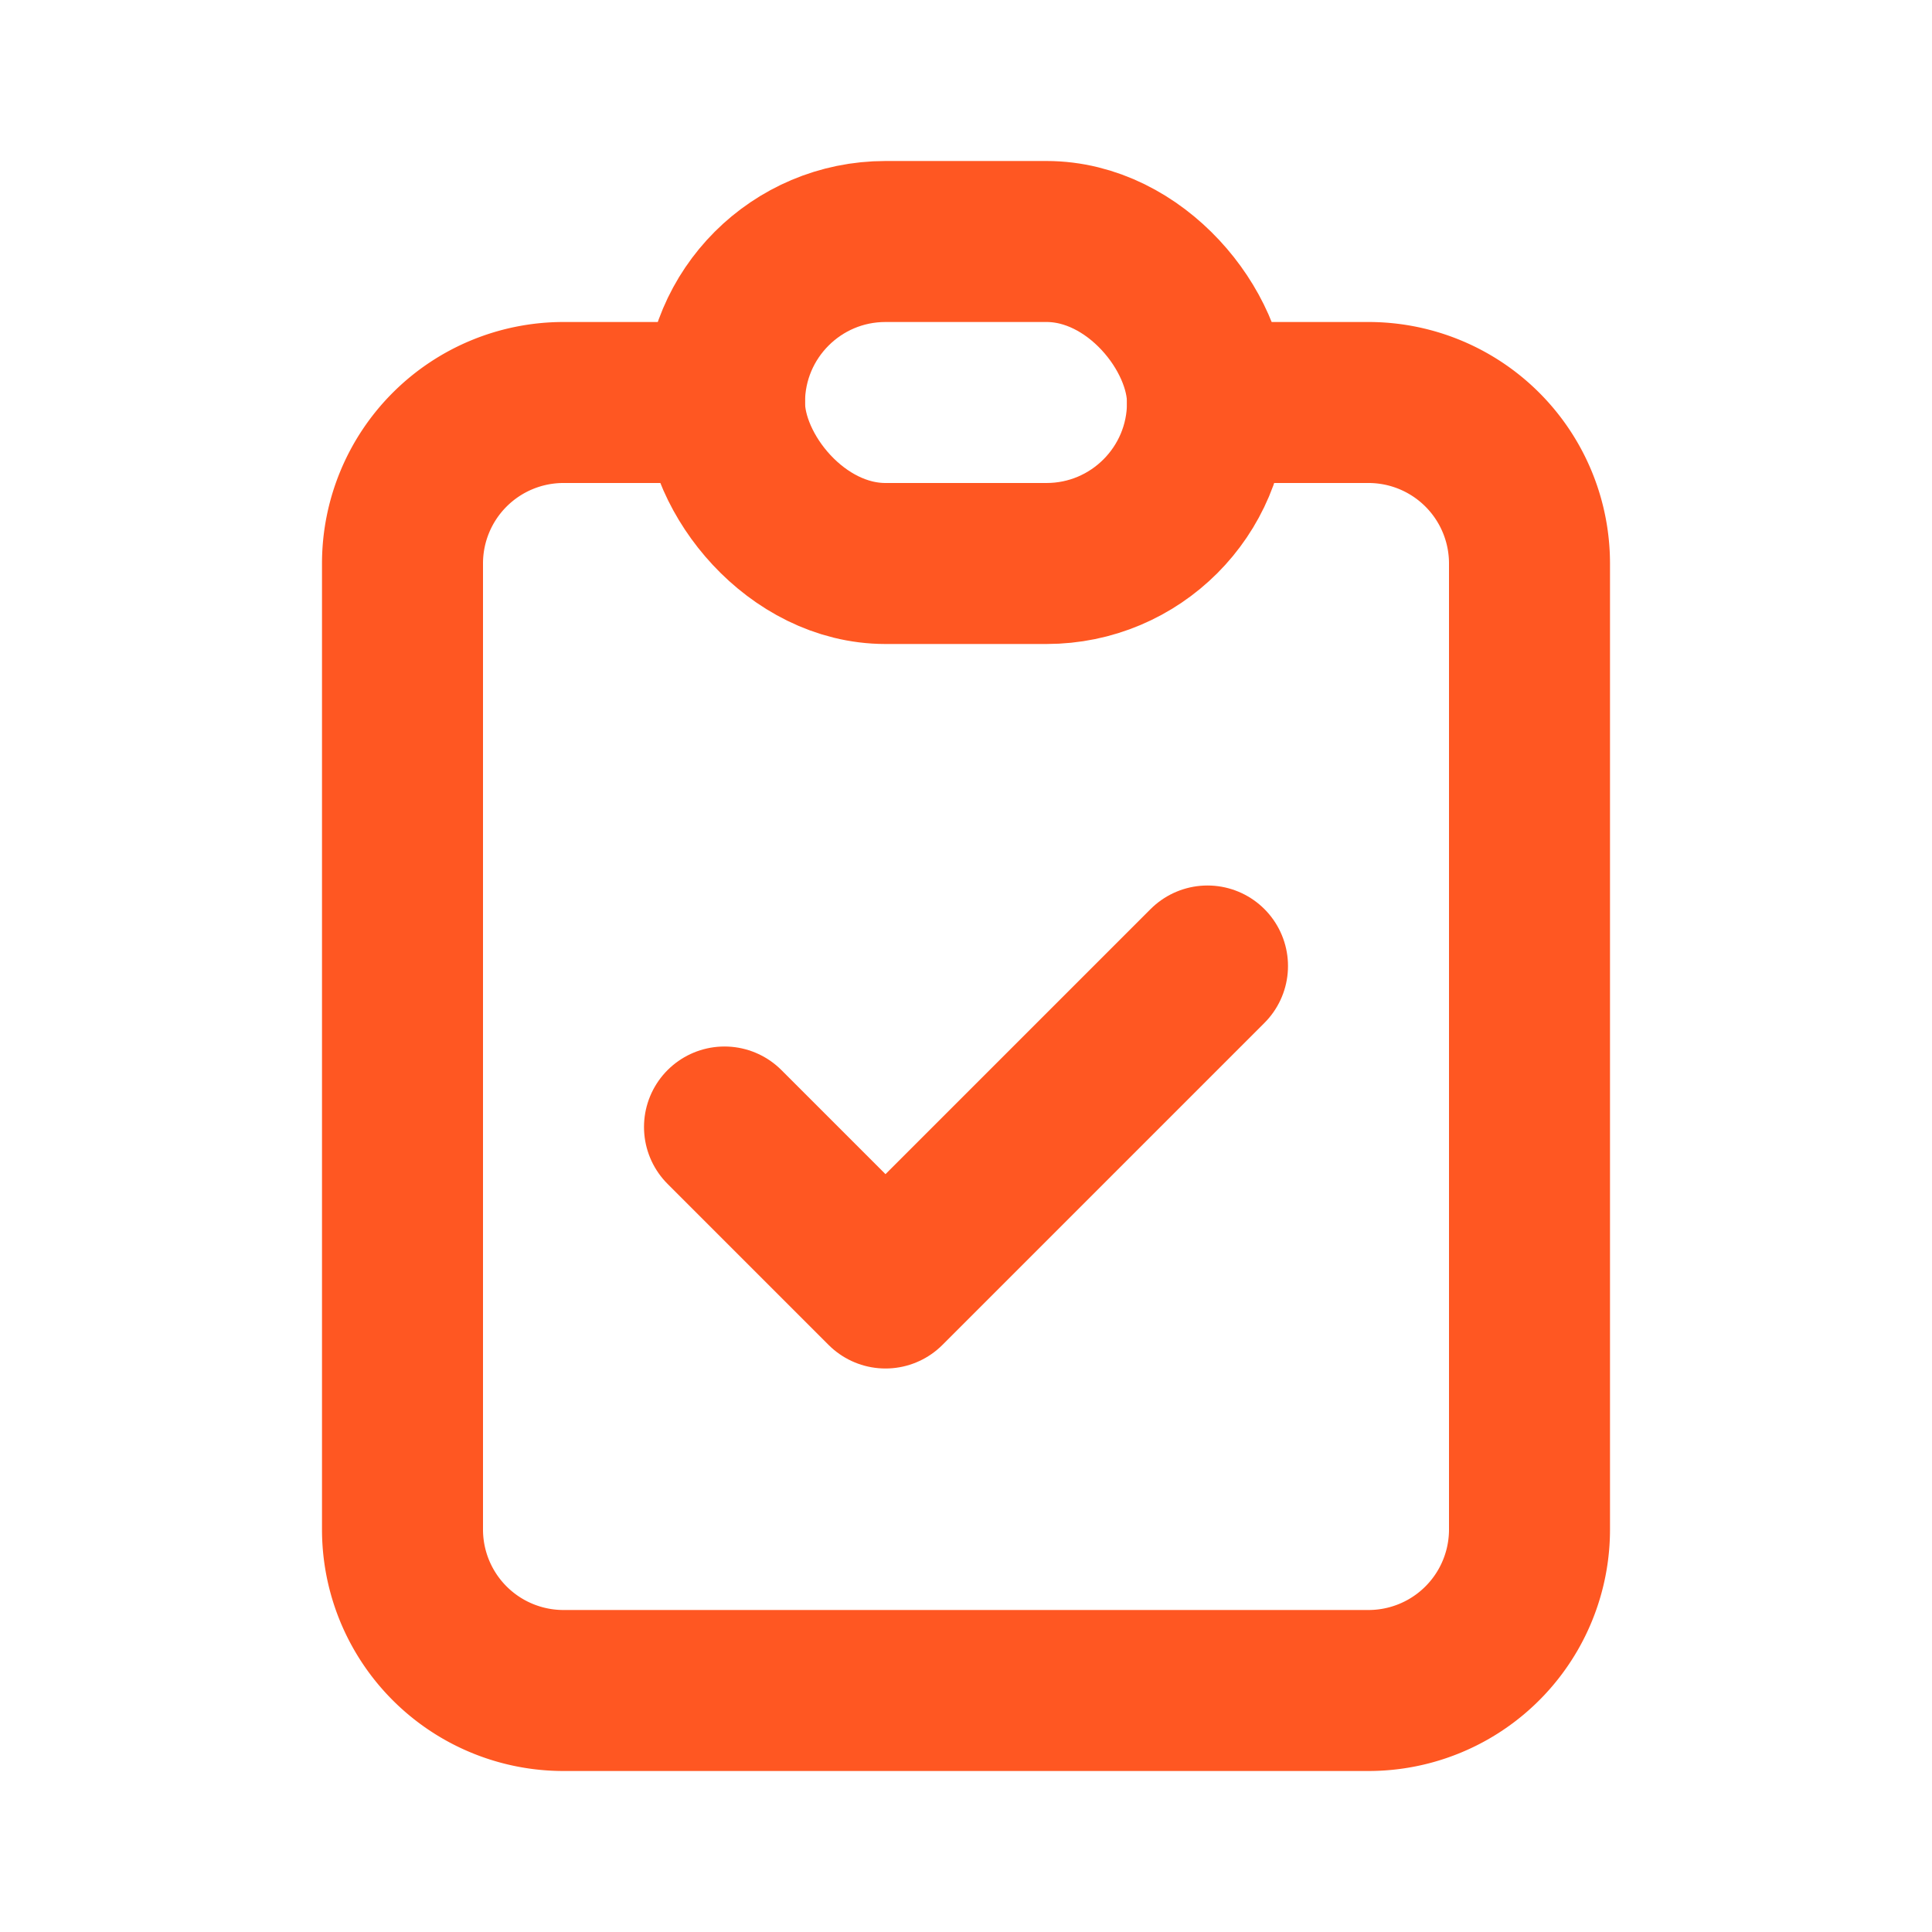 <svg xmlns="http://www.w3.org/2000/svg" id="Group_32245" data-name="Group 32245" width="24" height="24" viewBox="0 0 24 24">
  <path id="Path_34035" data-name="Path 34035" d="M0,0H24V24H0Z" fill="rgba(0,0,0,0)"/>
  <path id="Path_34036" data-name="Path 34036" d="M9,5H7A2,2,0,0,0,5,7V19a2,2,0,0,0,2,2H17a2,2,0,0,0,2-2V7a2,2,0,0,0-2-2H15" fill="rgba(0,0,0,0)" stroke="#ff5722" stroke-linecap="round" stroke-linejoin="round" stroke-width="2"/>
  <rect id="Rectangle_17715" data-name="Rectangle 17715" width="6" height="4" rx="2" transform="translate(9 3)" fill="rgba(0,0,0,0)" stroke="#ff5722" stroke-linecap="round" stroke-linejoin="round" stroke-width="2"/>
  <path id="Path_34037" data-name="Path 34037" d="M9,14l2,2,4-4" fill="rgba(0,0,0,0)" stroke="#ff5722" stroke-linecap="round" stroke-linejoin="round" stroke-width="2"/>
</svg>